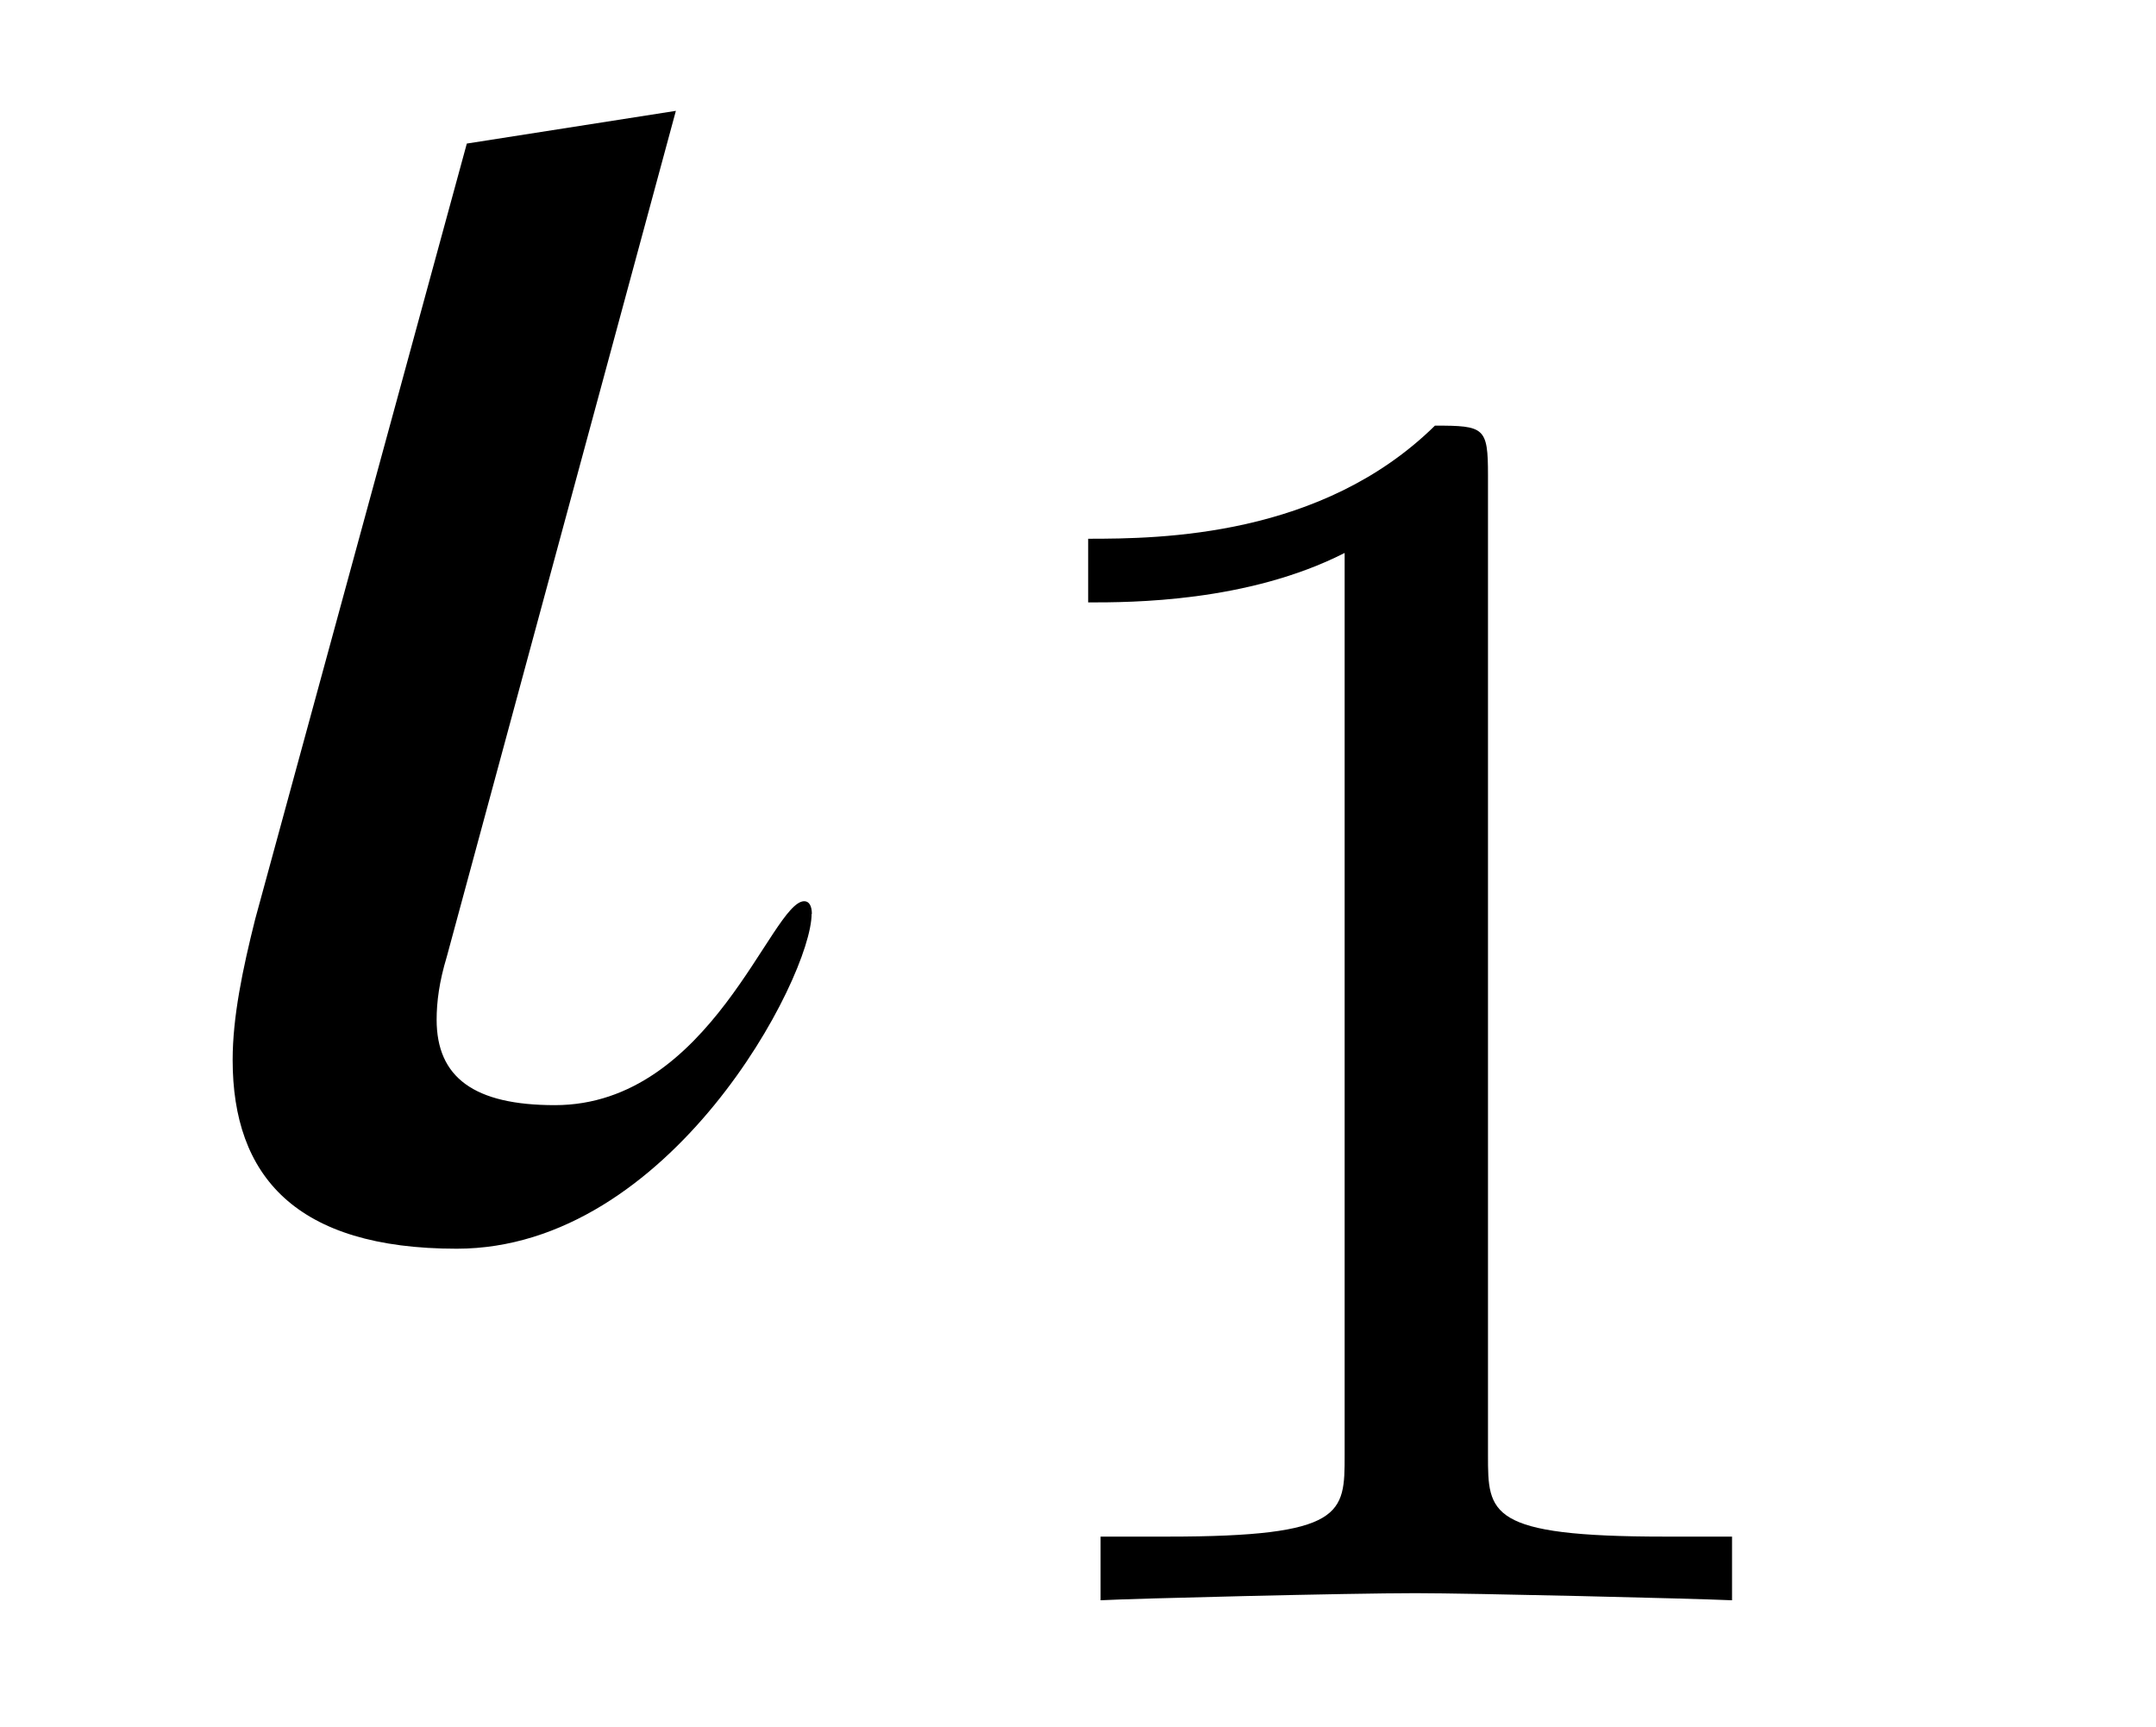 <?xml version='1.0' encoding='UTF-8'?>
<!-- This file was generated by dvisvgm 3.2.2 -->
<svg version='1.1' xmlns='http://www.w3.org/2000/svg' xmlns:xlink='http://www.w3.org/1999/xlink' width='8.498pt' height='6.808pt' viewBox='-.5 -4.814 8.498 6.808'>
<defs>
<path id='g51-49' d='m2.336-4.435c0-.188-.014-.195-.209-.195c-.446 .439-1.081 .446-1.367 .446v.251c.167 0 .628 0 1.011-.195v3.557c0 .23 0 .321-.697 .321h-.265v.251c.126-.007 .983-.028 1.241-.028c.216 0 1.095 .021 1.248 .028v-.251h-.265c-.697 0-.697-.091-.697-.321v-3.864z'/>
<path id='g47-93' d='m2.501-1.211c0-.03-.01-.05-.03-.05c-.129 0-.367 .804-.983 .804c-.318 0-.466-.109-.466-.337c0-.069 .01-.149 .04-.248l.903-3.335l-.824 .129l-.834 3.057c-.05 .199-.089 .387-.089 .556c0 .457 .248 .744 .883 .744c.844 0 1.399-1.072 1.399-1.32z'/>
</defs>
<g id='page363'>
<g fill='currentColor'>
<use x='.199' y='0' xlink:href='#g47-93'/>
<use x='3.029' y='1.494' xlink:href='#g51-49'/>
</g>
</g>
</svg>